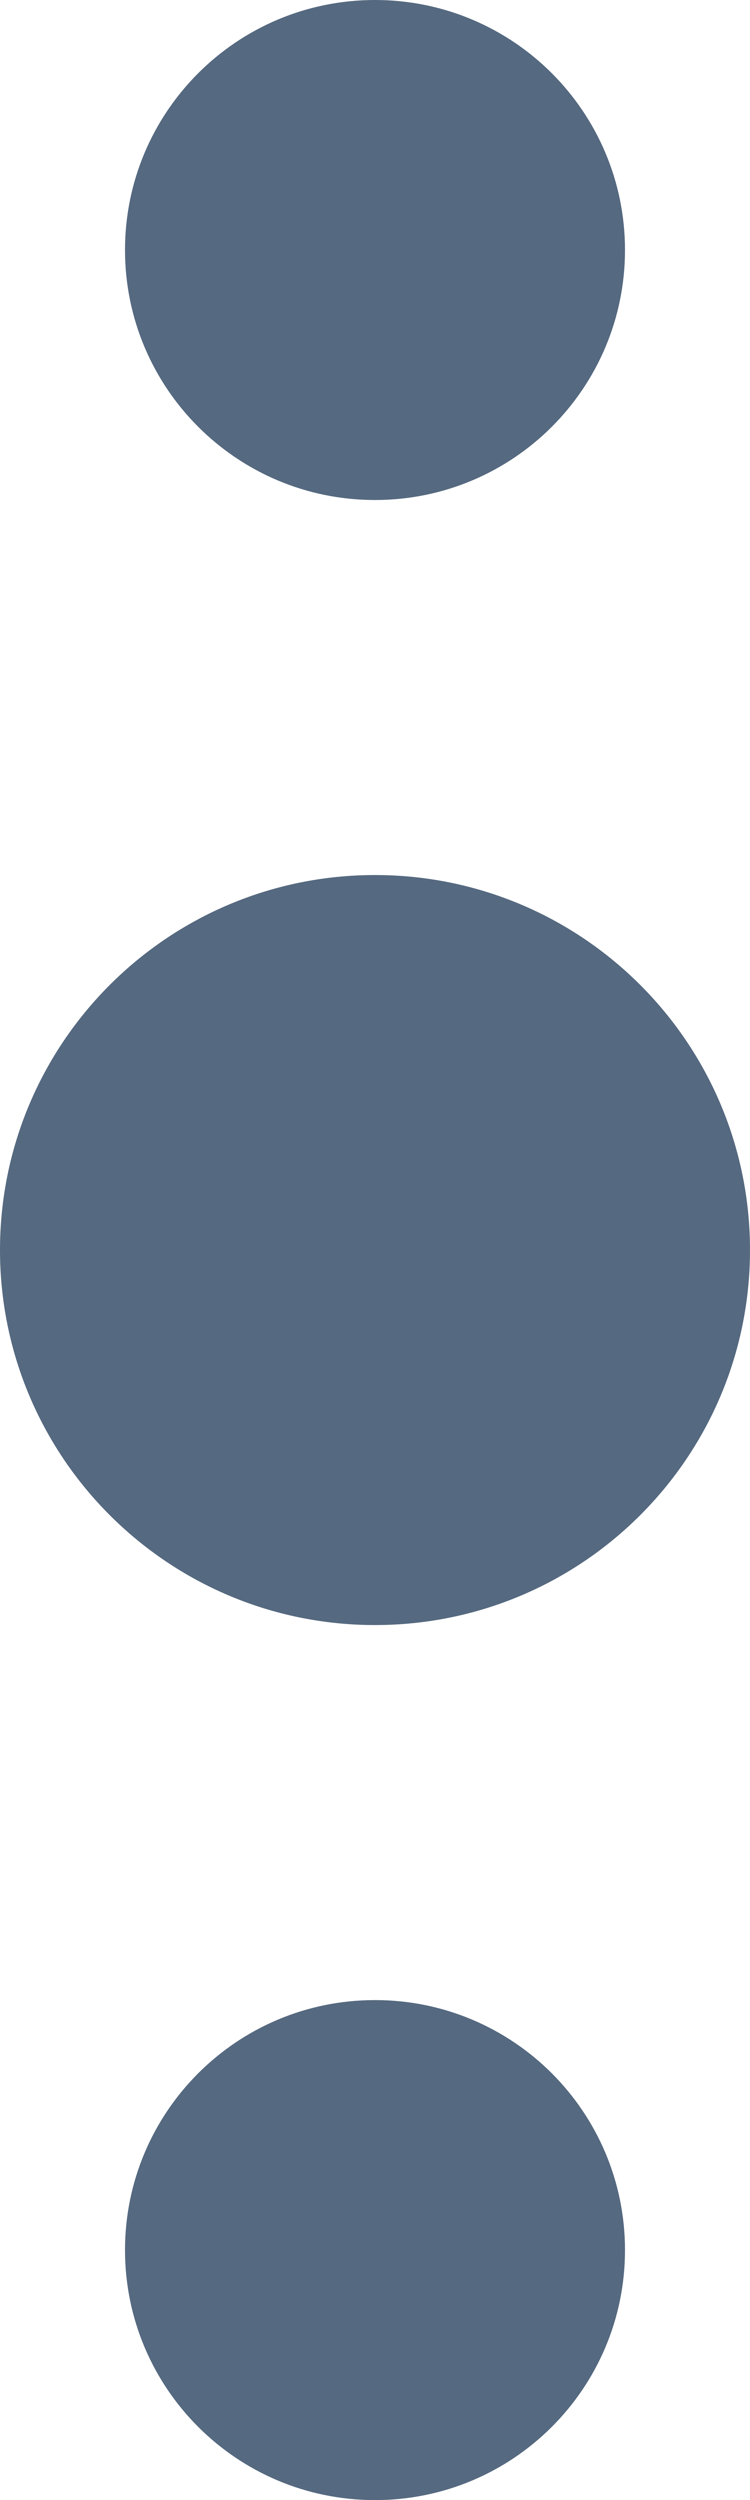 <svg width="6" height="20" viewBox="0 0 6 20" fill="none" xmlns="http://www.w3.org/2000/svg">
<path d="M3 4C4.105 4 5 3.105 5 2C5 0.895 4.105 0 3 0C1.895 0 1 0.895 1 2C1 3.105 1.895 4 3 4Z" fill="#556980"/>
<path d="M3 13C4.657 13 6 11.657 6 10C6 8.343 4.657 7 3 7C1.343 7 0 8.343 0 10C0 11.657 1.343 13 3 13Z" fill="#556980"/>
<path d="M3 20C4.105 20 5 19.105 5 18C5 16.895 4.105 16 3 16C1.895 16 1 16.895 1 18C1 19.105 1.895 20 3 20Z" fill="#556980"/>
</svg>
